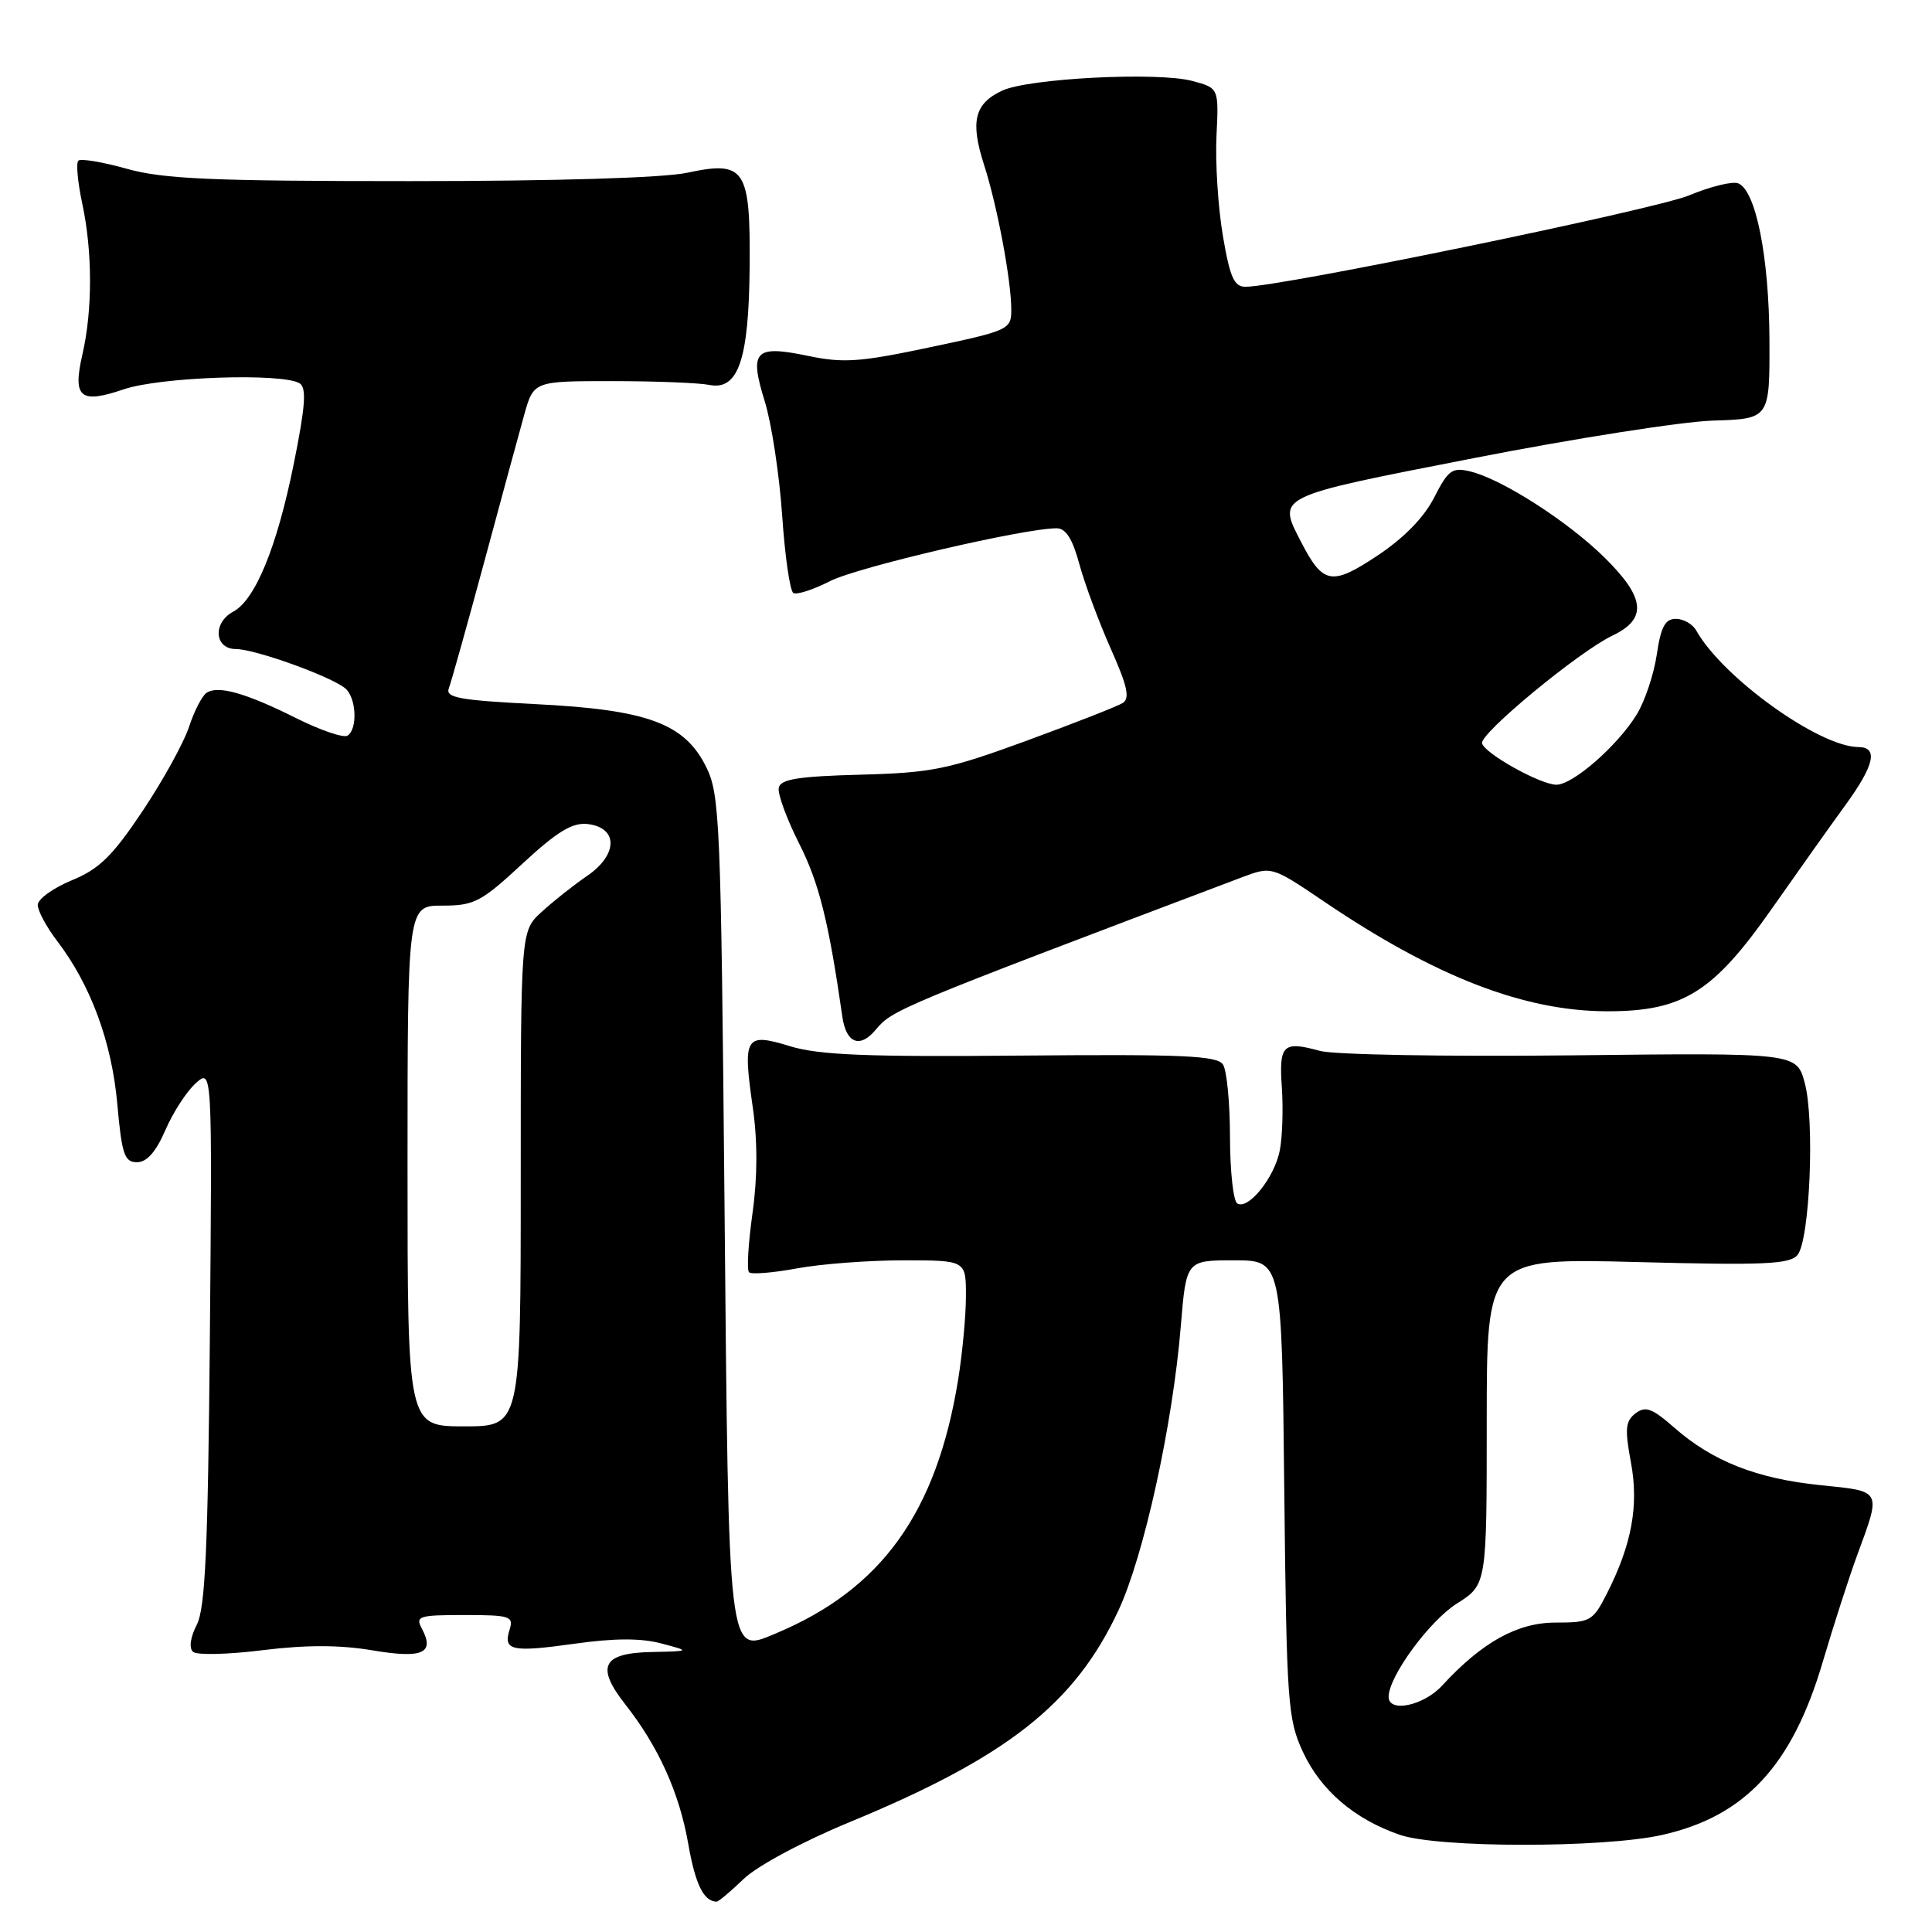 <?xml version="1.0" encoding="UTF-8" standalone="no"?>
<!DOCTYPE svg PUBLIC "-//W3C//DTD SVG 1.1//EN" "http://www.w3.org/Graphics/SVG/1.1/DTD/svg11.dtd" >
<svg xmlns="http://www.w3.org/2000/svg" xmlns:xlink="http://www.w3.org/1999/xlink" version="1.1" viewBox="0 0 256 256">
 <g >
 <path fill="currentColor"
d=" M 98.52 248.99 C 100.30 247.26 106.30 244.04 112.56 241.45 C 133.46 232.82 142.40 225.79 148.18 213.43 C 151.57 206.19 155.38 188.84 156.46 175.75 C 157.18 167.00 157.18 167.00 163.51 167.00 C 169.85 167.00 169.85 167.00 170.17 197.25 C 170.48 225.63 170.63 227.78 172.63 232.11 C 175.00 237.23 179.46 241.05 185.50 243.13 C 190.59 244.87 212.34 244.89 220.19 243.15 C 231.21 240.70 237.48 233.96 241.53 220.19 C 242.94 215.41 245.00 209.03 246.11 206.00 C 249.29 197.36 249.43 197.62 241.19 196.79 C 232.79 195.93 226.91 193.62 221.85 189.17 C 218.91 186.59 218.03 186.27 216.71 187.28 C 215.38 188.30 215.28 189.35 216.10 193.74 C 217.18 199.48 216.22 204.69 212.88 211.24 C 211.06 214.80 210.71 215.00 206.13 215.00 C 201.05 215.00 196.38 217.60 191.08 223.36 C 188.63 226.02 184.00 226.99 184.00 224.84 C 184.00 222.15 189.40 214.77 193.06 212.47 C 197.00 209.97 197.00 209.97 197.00 188.34 C 197.00 166.71 197.00 166.71 216.98 167.23 C 233.76 167.67 237.16 167.52 238.18 166.29 C 239.81 164.31 240.48 148.48 239.14 143.50 C 238.06 139.50 238.06 139.50 208.18 139.84 C 191.66 140.02 176.77 139.76 174.90 139.25 C 170.00 137.90 169.46 138.42 169.85 144.06 C 170.04 146.84 169.93 150.59 169.59 152.38 C 168.91 155.99 165.41 160.37 163.94 159.46 C 163.42 159.14 162.99 155.20 162.98 150.69 C 162.98 146.19 162.56 141.86 162.06 141.07 C 161.31 139.88 156.84 139.68 135.33 139.87 C 114.88 140.06 108.50 139.80 104.69 138.63 C 98.72 136.80 98.40 137.34 99.75 146.76 C 100.39 151.21 100.38 155.97 99.71 160.76 C 99.15 164.76 98.94 168.27 99.25 168.58 C 99.55 168.89 102.41 168.66 105.59 168.07 C 108.77 167.48 115.11 167.00 119.68 167.00 C 128.00 167.00 128.00 167.00 127.99 171.75 C 127.99 174.36 127.52 179.34 126.96 182.81 C 124.10 200.44 116.80 210.59 102.77 216.45 C 96.43 219.10 96.56 220.24 96.00 159.50 C 95.53 108.75 95.38 105.27 93.57 101.62 C 90.71 95.85 85.79 94.04 70.95 93.30 C 60.90 92.79 59.00 92.45 59.47 91.21 C 59.78 90.40 61.87 82.94 64.12 74.62 C 66.36 66.30 68.76 57.48 69.45 55.00 C 70.71 50.50 70.71 50.50 81.11 50.50 C 86.82 50.50 92.61 50.73 93.97 51.00 C 97.83 51.78 99.23 47.67 99.33 35.35 C 99.44 22.34 98.72 21.25 91.06 22.89 C 87.91 23.57 73.60 24.00 54.27 24.00 C 27.99 24.00 21.64 23.72 16.79 22.36 C 13.57 21.46 10.69 20.98 10.38 21.29 C 10.06 21.61 10.30 24.17 10.90 26.98 C 12.26 33.31 12.27 41.10 10.93 46.91 C 9.60 52.71 10.59 53.56 16.42 51.58 C 21.29 49.93 37.48 49.39 39.71 50.80 C 40.65 51.40 40.46 53.87 38.91 61.54 C 36.69 72.51 33.82 79.49 30.90 81.05 C 28.16 82.52 28.41 86.00 31.25 86.00 C 33.77 86.00 43.82 89.61 45.75 91.21 C 47.22 92.43 47.42 96.62 46.04 97.48 C 45.51 97.80 42.47 96.77 39.29 95.18 C 32.58 91.83 28.93 90.79 27.39 91.79 C 26.78 92.18 25.73 94.22 25.05 96.31 C 24.36 98.41 21.59 103.43 18.89 107.47 C 14.89 113.45 13.15 115.15 9.50 116.65 C 7.03 117.67 5.01 119.13 5.00 119.91 C 5.00 120.68 6.15 122.82 7.56 124.67 C 12.02 130.51 14.80 138.05 15.54 146.25 C 16.14 152.98 16.49 154.00 18.15 154.00 C 19.46 154.00 20.66 152.64 21.91 149.75 C 22.92 147.41 24.73 144.62 25.93 143.54 C 28.12 141.58 28.12 141.58 27.81 177.04 C 27.56 205.24 27.20 213.07 26.08 215.28 C 25.22 216.95 25.02 218.38 25.58 218.88 C 26.08 219.33 30.23 219.23 34.79 218.66 C 40.51 217.95 45.00 217.95 49.29 218.67 C 55.99 219.80 57.65 219.08 55.90 215.80 C 55.01 214.15 55.48 214.00 61.53 214.00 C 67.58 214.00 68.08 214.16 67.53 215.92 C 66.64 218.72 67.77 218.97 76.15 217.80 C 81.38 217.06 84.92 217.05 87.61 217.76 C 91.50 218.79 91.50 218.79 86.36 218.90 C 79.81 219.03 78.91 220.82 82.86 225.85 C 87.26 231.45 90.02 237.56 91.20 244.34 C 92.14 249.69 93.23 251.93 94.95 251.98 C 95.20 251.99 96.80 250.64 98.52 248.99 Z  M 116.05 136.43 C 118.24 133.80 118.97 133.49 164.50 116.27 C 168.50 114.76 168.50 114.76 175.49 119.49 C 190.22 129.45 201.98 134.00 213.02 134.00 C 222.99 134.00 227.01 131.49 234.76 120.43 C 238.20 115.52 242.59 109.34 244.51 106.70 C 248.37 101.40 248.91 99.01 246.25 98.99 C 241.04 98.96 228.25 89.77 224.77 83.56 C 224.29 82.70 223.07 82.00 222.06 82.00 C 220.64 82.00 220.07 83.06 219.53 86.75 C 219.14 89.36 217.95 92.93 216.87 94.68 C 214.33 98.82 208.40 104.00 206.22 103.98 C 204.10 103.96 196.76 99.87 196.38 98.50 C 196.02 97.24 209.21 86.34 213.66 84.22 C 218.31 82.00 218.02 79.20 212.58 73.85 C 207.72 69.07 199.01 63.48 194.82 62.47 C 192.43 61.89 191.90 62.27 190.04 65.91 C 188.70 68.56 186.02 71.30 182.49 73.64 C 176.47 77.64 175.31 77.43 172.43 71.87 C 169.23 65.67 168.81 65.88 195.25 60.71 C 208.59 58.10 222.88 55.86 227.00 55.73 C 234.50 55.50 234.50 55.50 234.46 45.00 C 234.41 34.00 232.65 25.19 230.31 24.29 C 229.55 24.00 226.64 24.71 223.84 25.88 C 219.29 27.77 169.66 38.00 165.04 38.00 C 163.52 38.00 162.97 36.75 162.03 31.20 C 161.40 27.46 161.02 21.54 161.19 18.03 C 161.50 11.67 161.50 11.67 158.00 10.73 C 153.43 9.50 136.27 10.37 132.77 12.02 C 129.13 13.73 128.55 16.09 130.37 21.77 C 132.14 27.24 134.00 37.16 134.00 41.05 C 134.00 43.66 133.68 43.81 123.25 46.01 C 113.96 47.98 111.76 48.14 107.04 47.15 C 99.99 45.69 99.25 46.47 101.34 53.20 C 102.24 56.12 103.27 62.90 103.64 68.28 C 104.00 73.66 104.67 78.29 105.12 78.57 C 105.56 78.85 107.76 78.14 109.99 77.00 C 113.64 75.14 135.68 70.00 140.01 70.00 C 141.23 70.00 142.12 71.41 143.02 74.75 C 143.73 77.36 145.60 82.39 147.17 85.93 C 149.38 90.88 149.75 92.54 148.77 93.15 C 148.07 93.59 142.32 95.84 136.00 98.16 C 125.62 101.96 123.48 102.40 114.00 102.65 C 105.79 102.87 103.43 103.24 103.19 104.38 C 103.02 105.18 104.24 108.51 105.90 111.79 C 108.54 117.02 109.80 122.09 111.62 134.75 C 112.13 138.26 113.96 138.95 116.05 136.43 Z  M 54.00 154.50 C 54.00 120.00 54.00 120.00 58.62 120.00 C 62.83 120.00 63.76 119.52 69.23 114.44 C 73.86 110.16 75.84 108.96 77.87 109.19 C 81.93 109.67 81.90 113.25 77.81 116.05 C 75.99 117.30 73.26 119.46 71.75 120.85 C 69.00 123.37 69.00 123.37 69.00 156.19 C 69.00 189.00 69.00 189.00 61.50 189.00 C 54.00 189.00 54.00 189.00 54.00 154.50 Z "/>
</g>
</svg>